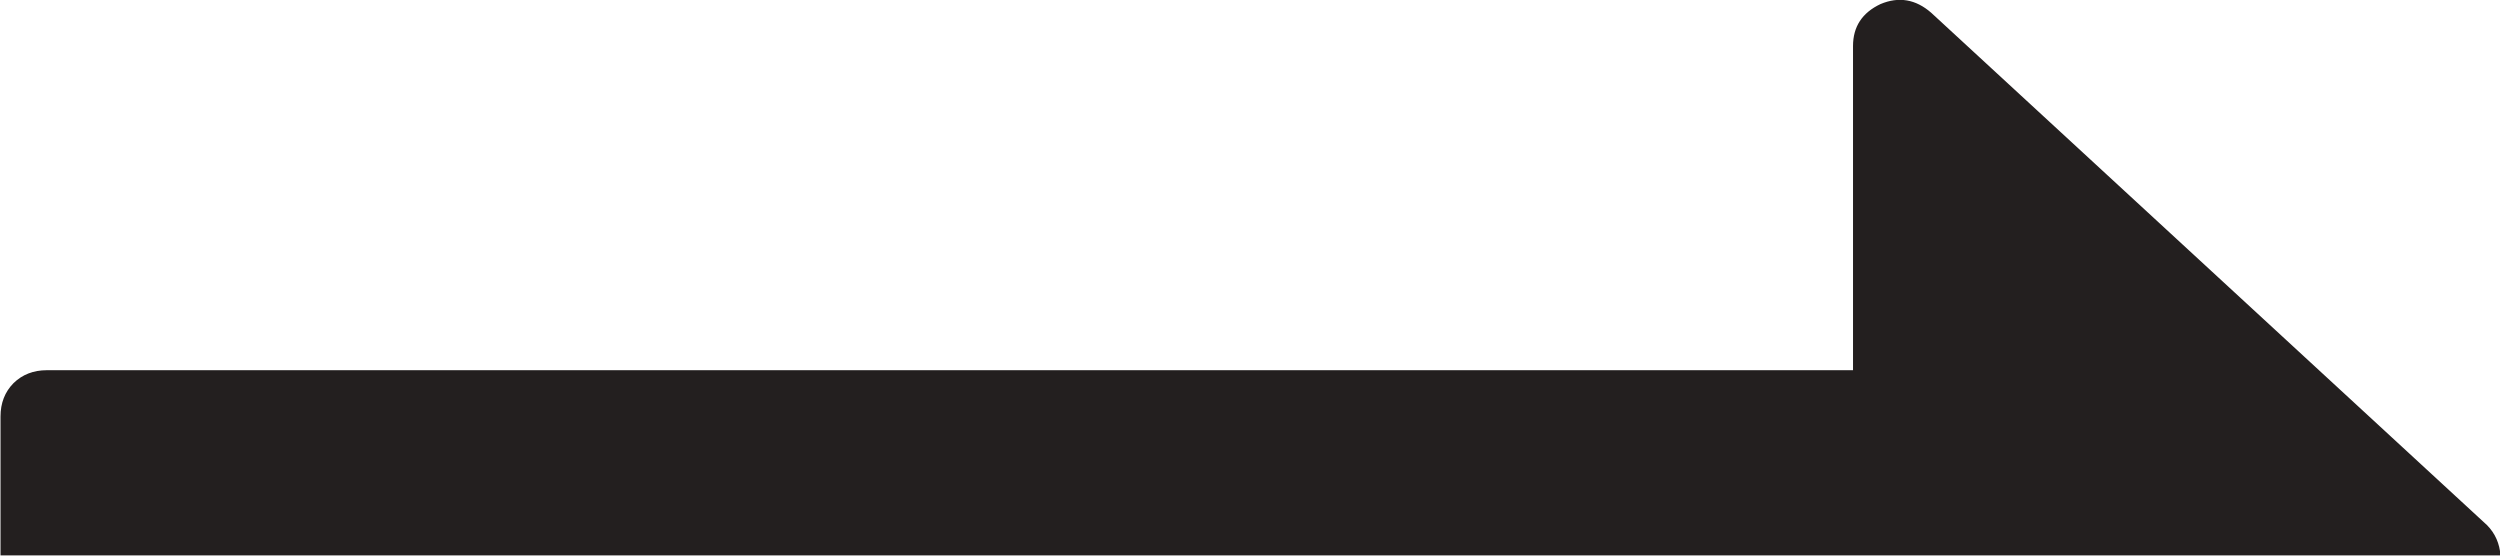 <?xml version="1.0" encoding="utf-8"?>
<!-- Generator: Adobe Illustrator 16.0.0, SVG Export Plug-In . SVG Version: 6.00 Build 0)  -->
<!DOCTYPE svg PUBLIC "-//W3C//DTD SVG 1.1//EN" "http://www.w3.org/Graphics/SVG/1.1/DTD/svg11.dtd">
<svg version="1.1" id="Capa_1" xmlns="http://www.w3.org/2000/svg" xmlns:xlink="http://www.w3.org/1999/xlink" x="0px" y="0px"
	 width="24px" height="5.333px" viewBox="234.676 241.676 24 5.333" enable-background="new 234.676 241.676 24 5.333"
	 xml:space="preserve">
<path fill="#231F1F" d="M235.125,245.23h17.34v-3.112c0-0.186,0.088-0.32,0.264-0.403c0.176-0.074,0.338-0.046,0.486,0.083
	l5.335,4.918c0.082,0.082,0.122,0.181,0.131,0.292h-24v-1.334c0-0.129,0.042-0.236,0.125-0.32
	C234.89,245.272,234.997,245.23,235.125,245.23z"/>
</svg>
